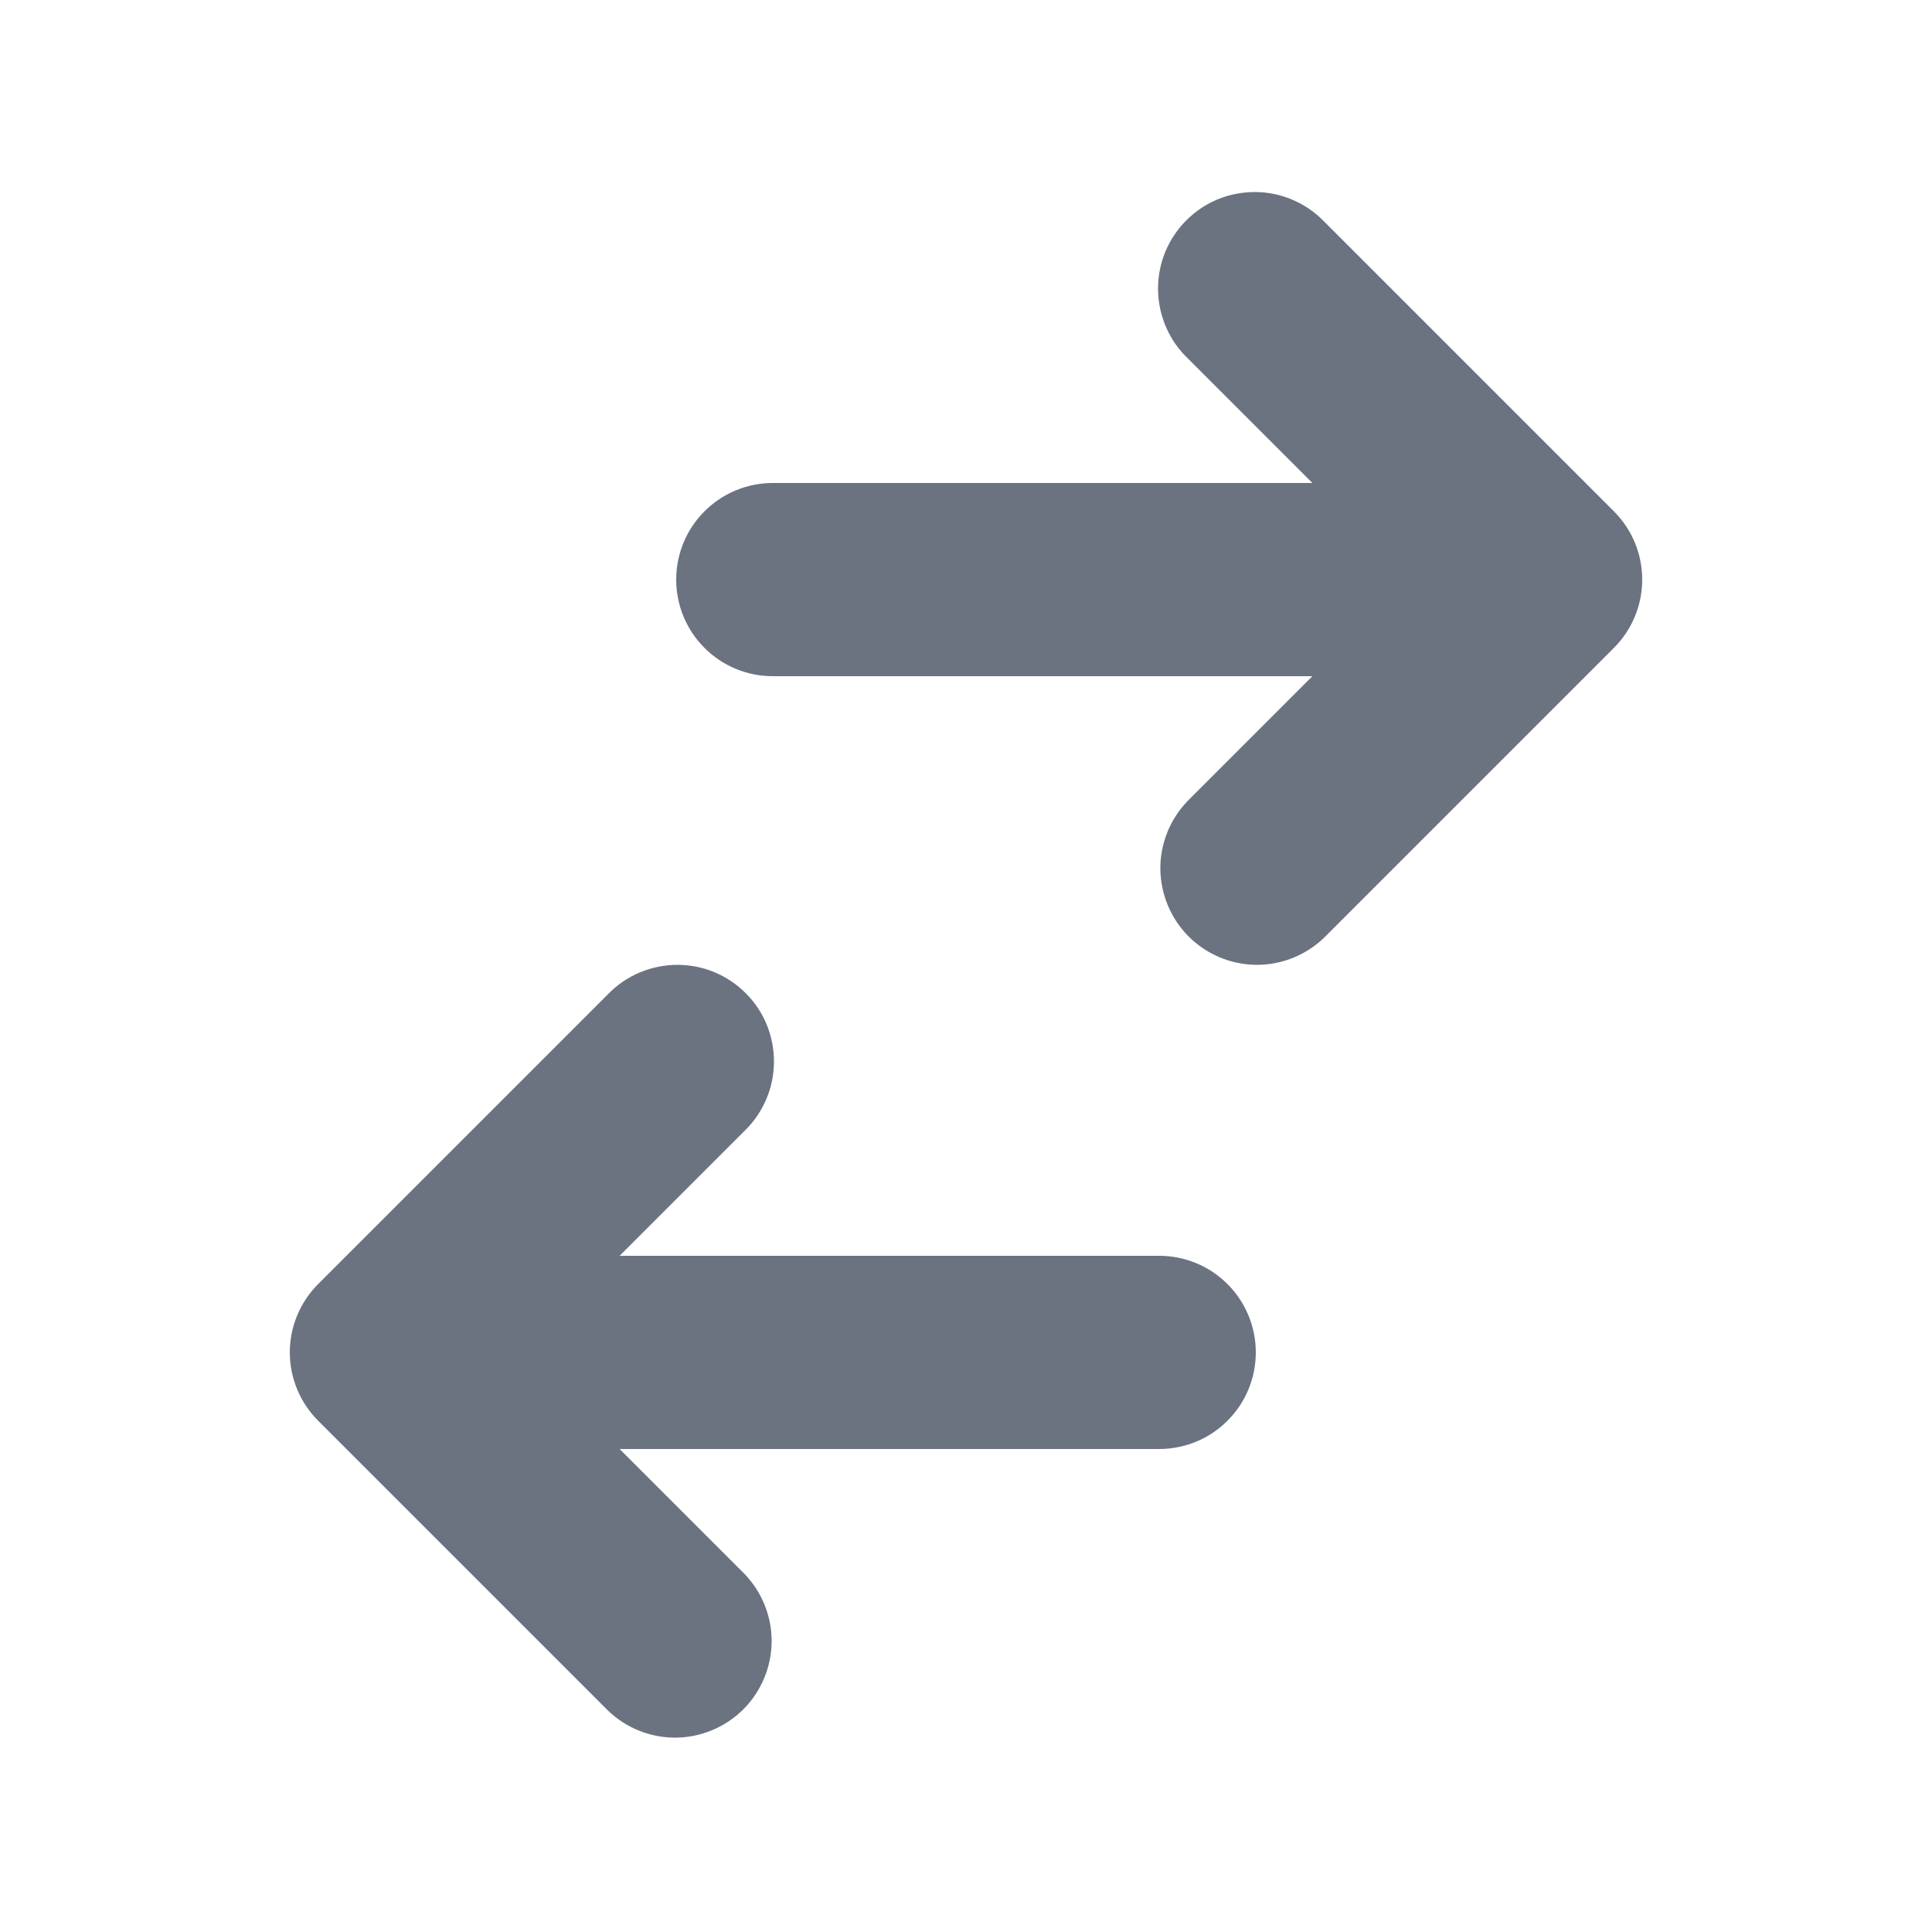 <svg width="20" height="20" viewBox="0 0 20 20" fill="none" xmlns="http://www.w3.org/2000/svg">
<path d="M8 5C7.735 5 7.48 5.105 7.293 5.293C7.105 5.48 7 5.735 7 6C7 6.265 7.105 6.52 7.293 6.707C7.48 6.895 7.735 7 8 7H13.586L12.293 8.293C12.111 8.482 12.01 8.734 12.012 8.996C12.015 9.259 12.12 9.509 12.305 9.695C12.491 9.88 12.741 9.985 13.004 9.988C13.266 9.99 13.518 9.889 13.707 9.707L16.707 6.707C16.895 6.519 17 6.265 17 6C17 5.735 16.895 5.481 16.707 5.293L13.707 2.293C13.615 2.197 13.504 2.121 13.382 2.069C13.26 2.016 13.129 1.989 12.996 1.988C12.864 1.987 12.732 2.012 12.609 2.062C12.486 2.112 12.374 2.187 12.281 2.281C12.187 2.374 12.113 2.486 12.062 2.609C12.012 2.732 11.987 2.864 11.988 2.996C11.989 3.129 12.017 3.26 12.069 3.382C12.121 3.504 12.197 3.615 12.293 3.707L13.586 5H8ZM12 15C12.265 15 12.52 14.895 12.707 14.707C12.895 14.52 13 14.265 13 14C13 13.735 12.895 13.48 12.707 13.293C12.52 13.105 12.265 13 12 13H6.414L7.707 11.707C7.803 11.615 7.879 11.504 7.931 11.382C7.984 11.26 8.011 11.129 8.012 10.996C8.013 10.864 7.988 10.732 7.938 10.609C7.888 10.486 7.813 10.374 7.719 10.281C7.626 10.187 7.514 10.113 7.391 10.062C7.268 10.012 7.136 9.987 7.004 9.988C6.871 9.989 6.74 10.017 6.618 10.069C6.496 10.121 6.385 10.197 6.293 10.293L3.293 13.293C3.106 13.48 3 13.735 3 14C3 14.265 3.106 14.52 3.293 14.707L6.293 17.707C6.482 17.889 6.734 17.99 6.996 17.988C7.259 17.985 7.509 17.88 7.695 17.695C7.88 17.509 7.985 17.259 7.988 16.996C7.99 16.734 7.889 16.482 7.707 16.293L6.414 15H12Z" fill="#6B7280"/>
</svg>
